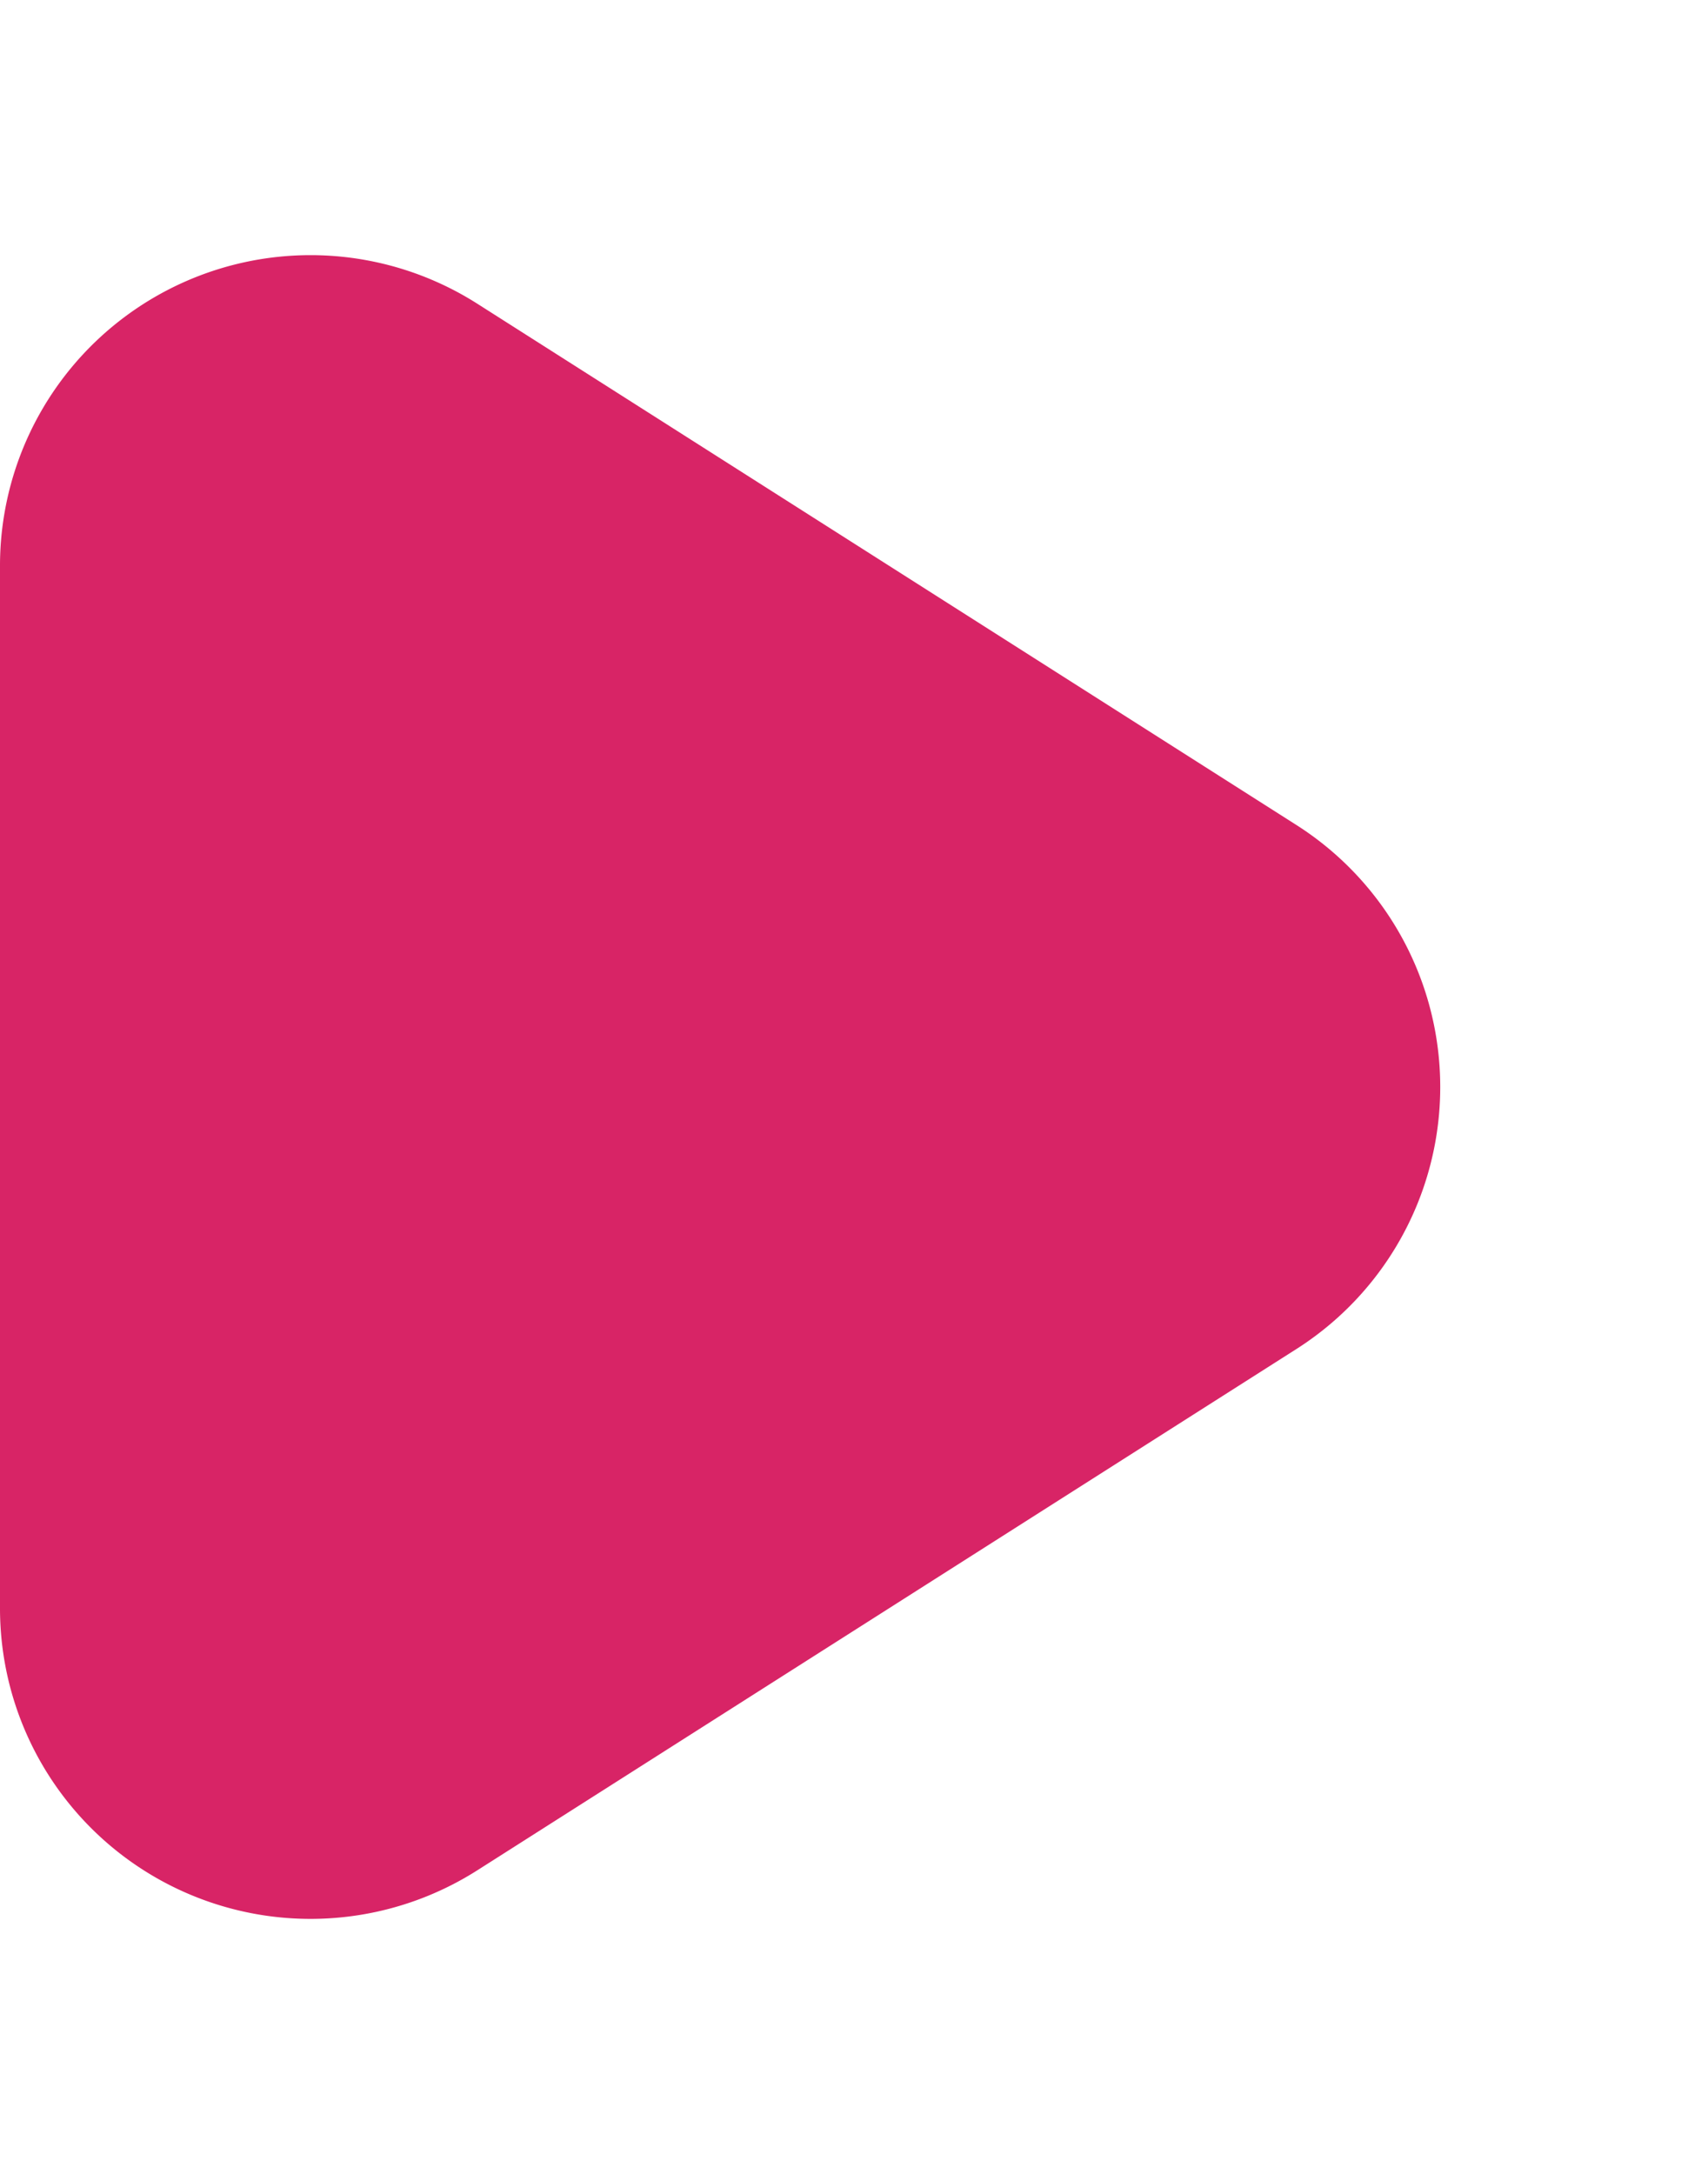 <svg xmlns="http://www.w3.org/2000/svg" width="11" height="14" viewBox="0 0 11 14">
  <path id="Polygon_1" data-name="Polygon 1" d="M5.313,2.651a2,2,0,0,1,3.375,0l3.357,5.275A2,2,0,0,1,10.357,11H3.643A2,2,0,0,1,1.956,7.926Z" transform="translate(11) rotate(90)" fill="#d82466"/>
</svg>
